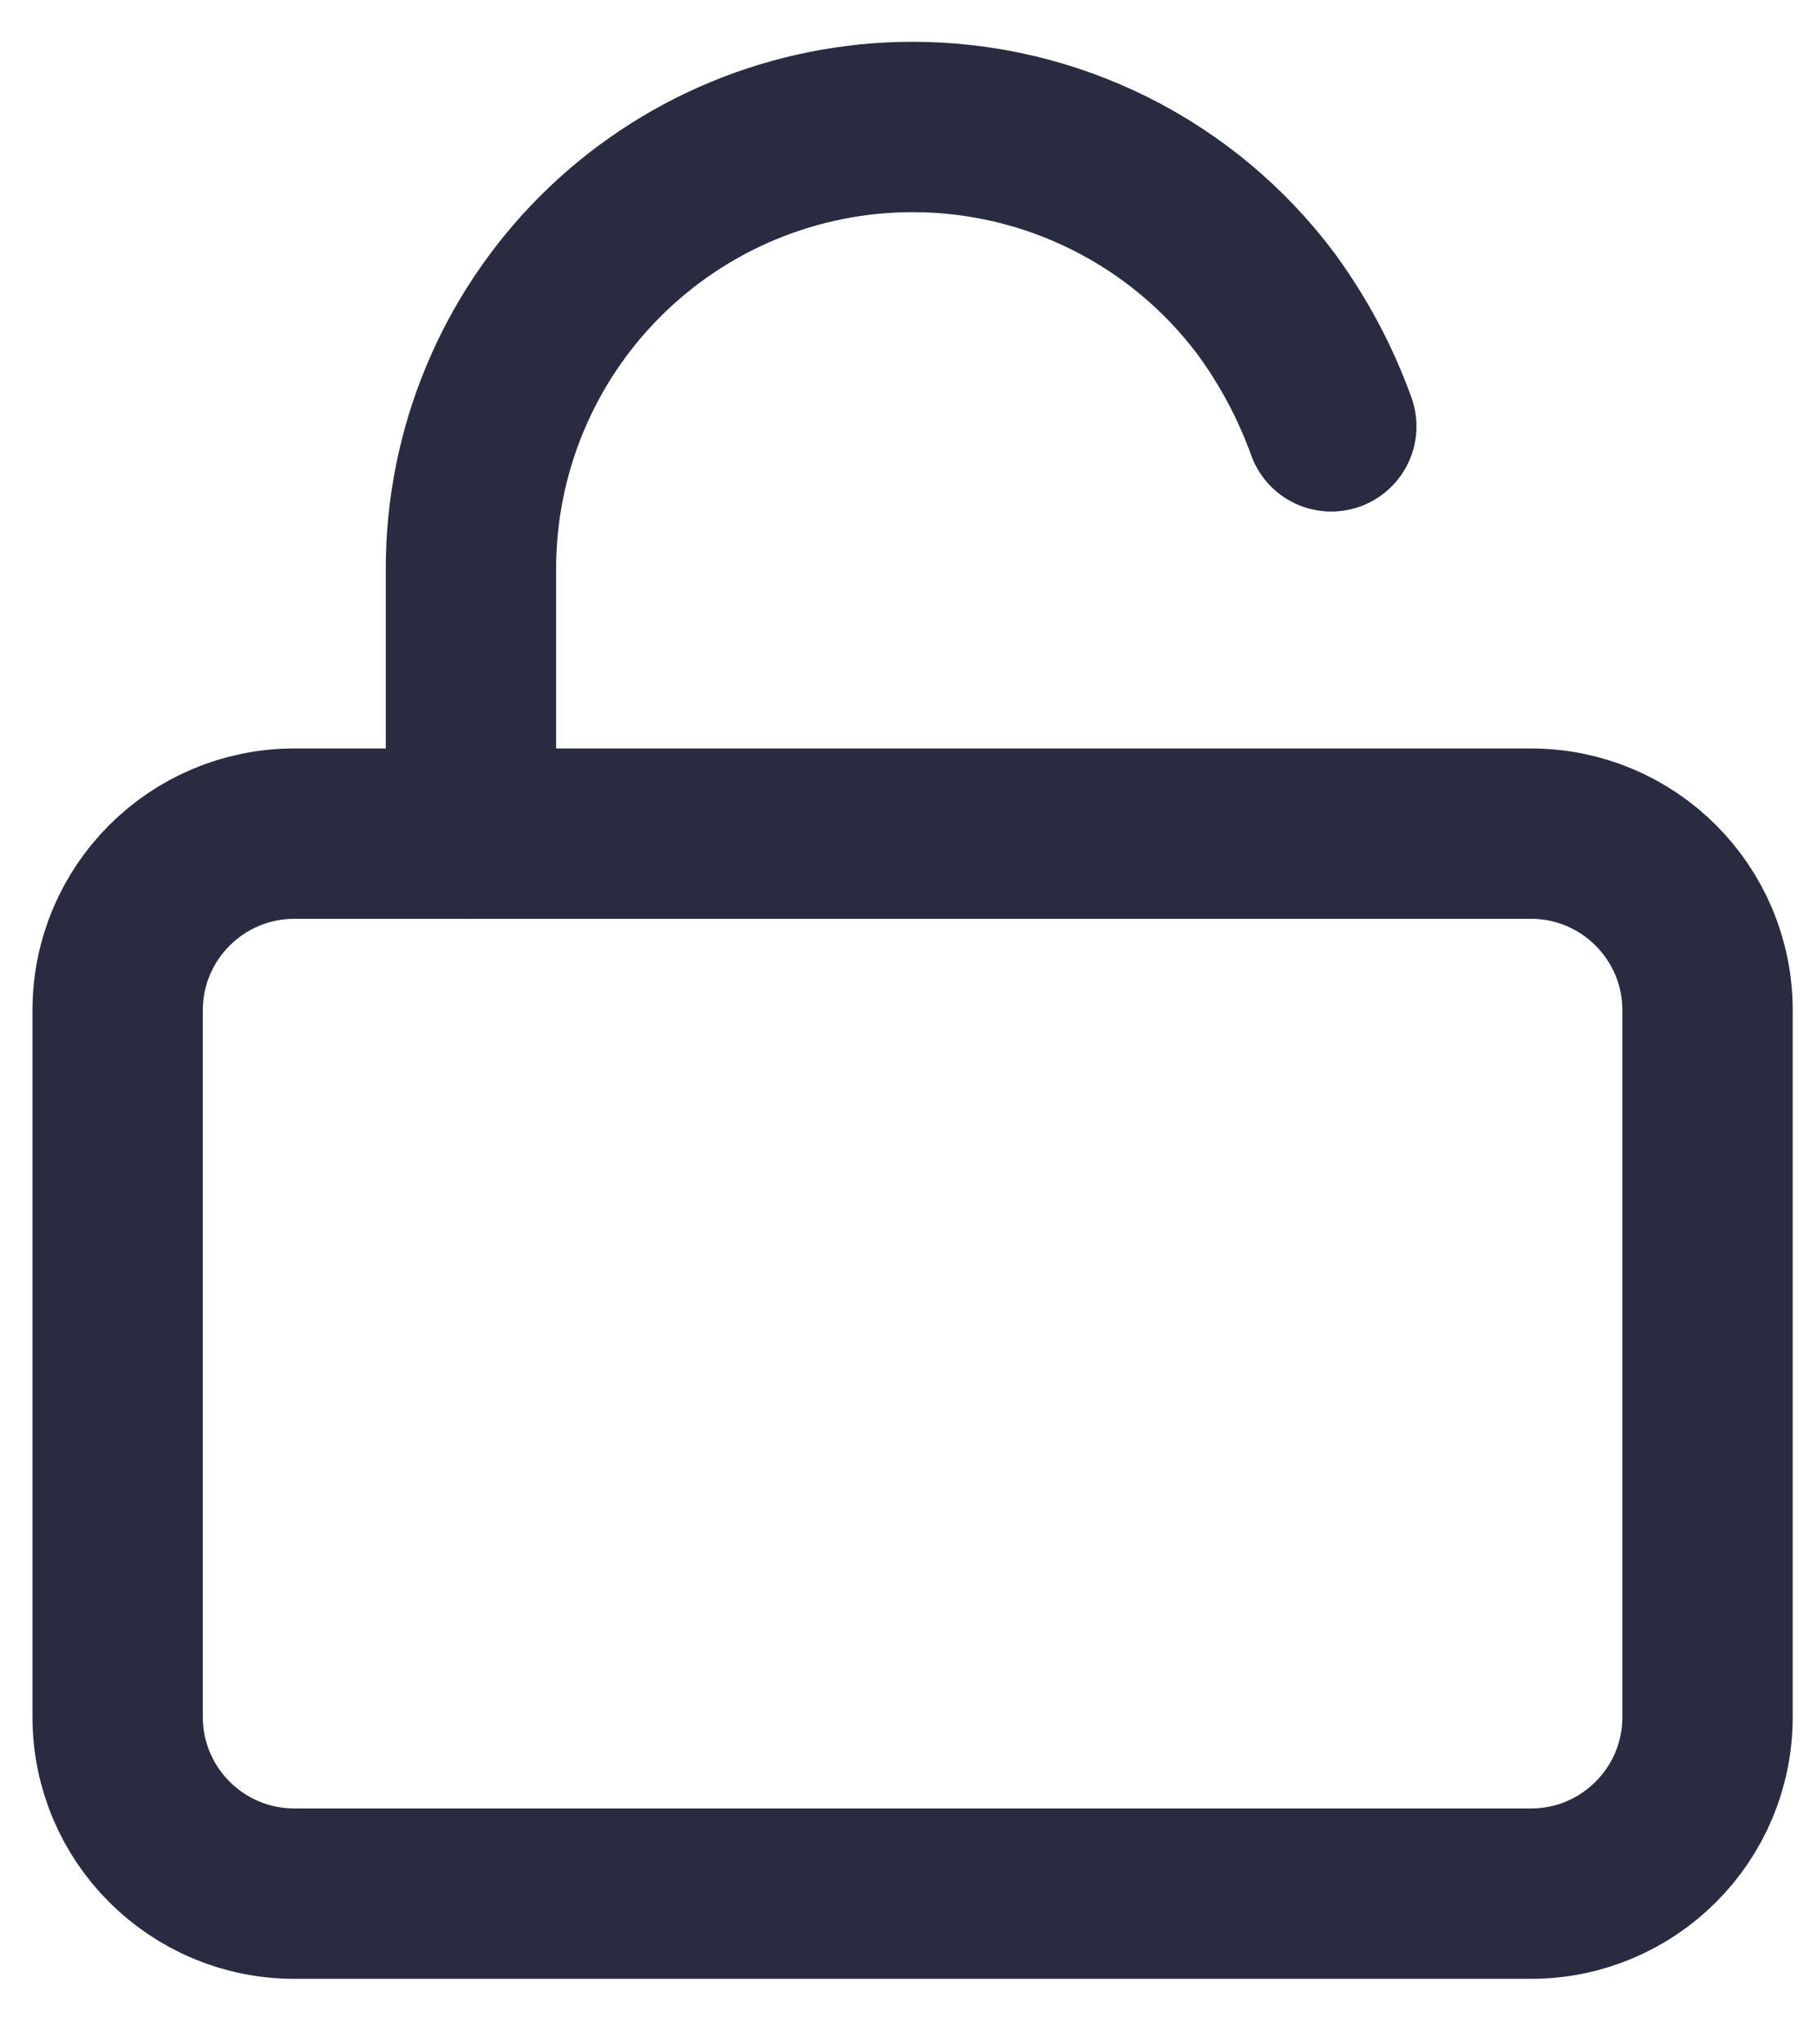 <svg width="16" height="18" viewBox="0 0 16 18" fill="none" xmlns="http://www.w3.org/2000/svg">
<path d="M13.481 7.34H2.592C1.733 7.34 1.036 8.036 1.036 8.895V15.118C1.036 15.977 1.733 16.673 2.592 16.673H13.481C14.34 16.673 15.036 15.977 15.036 15.118V8.895C15.036 8.036 14.34 7.34 13.481 7.34Z" stroke="#292B41" stroke-width="1.5" stroke-linecap="round" stroke-linejoin="round"/>
<path d="M4.147 7.34V5.006C4.147 3.975 4.557 2.986 5.286 2.257C6.016 1.527 7.005 1.118 8.036 1.118V1.118C8.64 1.118 9.235 1.258 9.775 1.528C10.315 1.798 10.785 2.19 11.147 2.673C11.39 3.004 11.584 3.368 11.723 3.754" stroke="#292B41" stroke-width="1.5" stroke-linecap="round" stroke-linejoin="round"/>
</svg>
